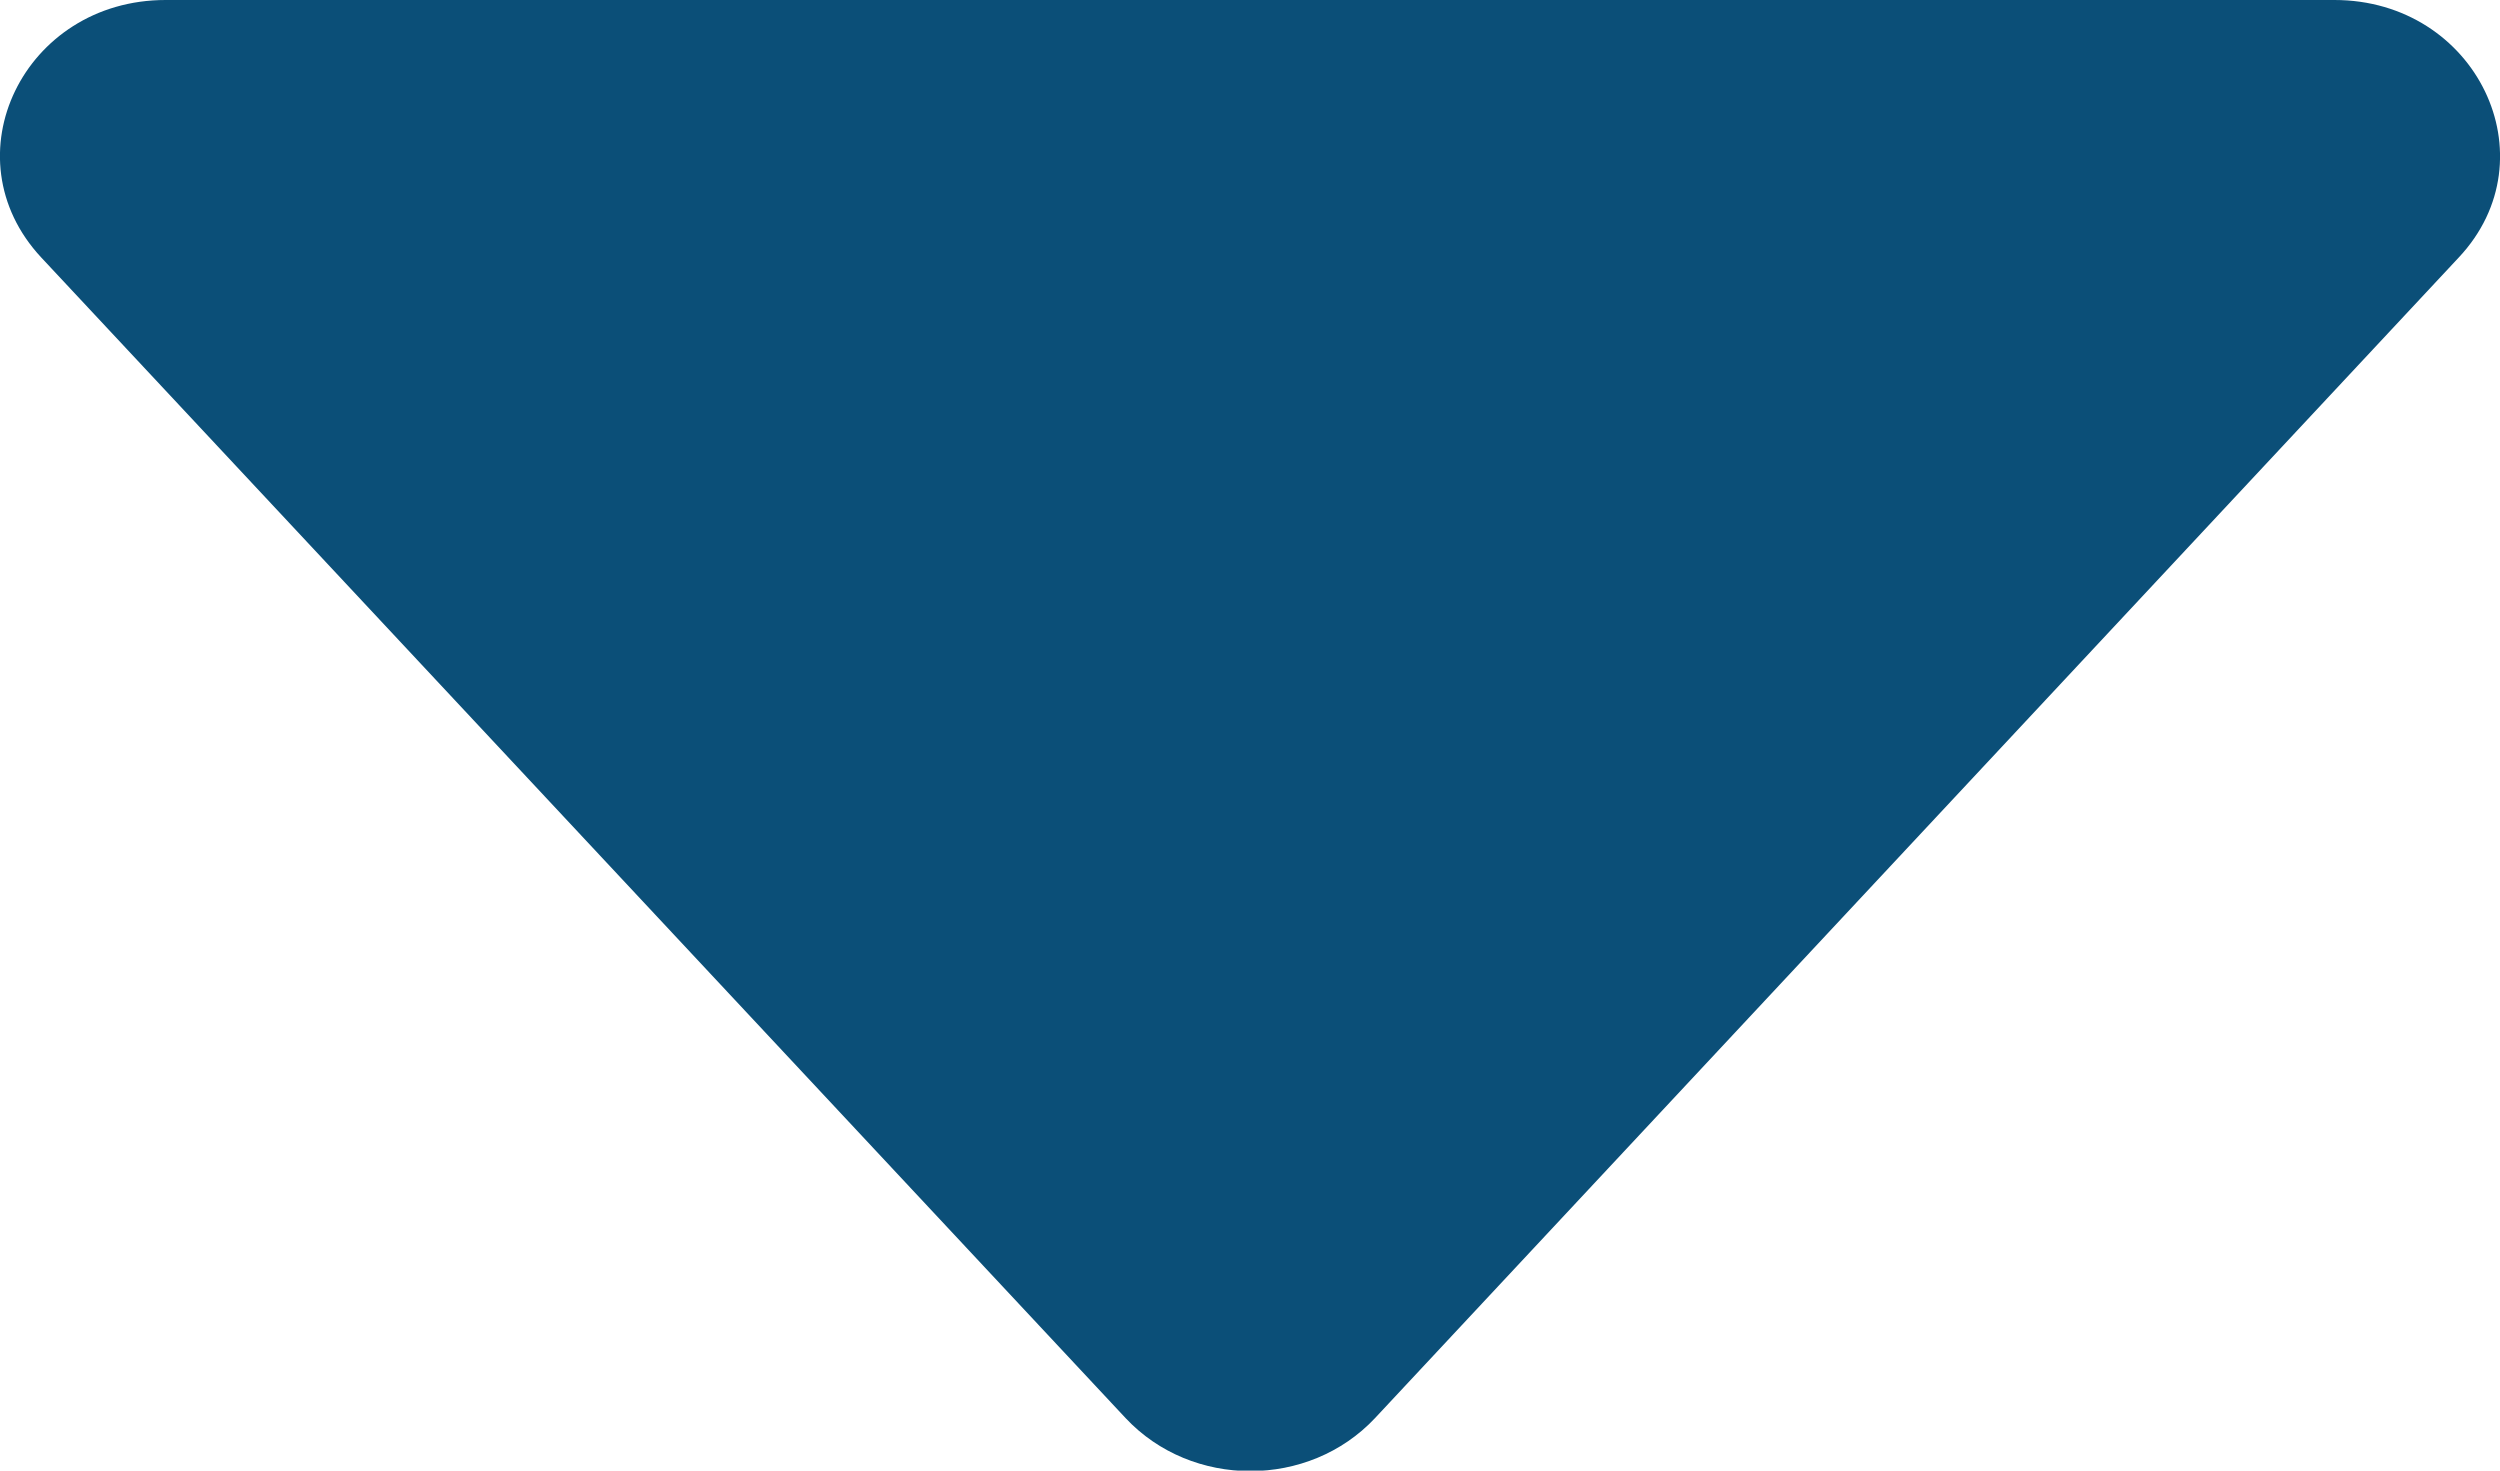 <svg xmlns="http://www.w3.org/2000/svg" xmlns:xlink="http://www.w3.org/1999/xlink" version="1.1" x="0px" y="0px" viewBox="0 0 400 235.3" enable-background="new 0 0 400 235.3" xml:space="preserve"><path fill="#0B4F78" d="M6.6 41.2l173.5 185.7c10.6 11.3 29.3 11.3 39.9 0L393.4 41.2c15-16 2.8-41.2-19.9-41.2H26.5 C3.8 0-8.4 25.1 6.6 41.2z"/></svg>